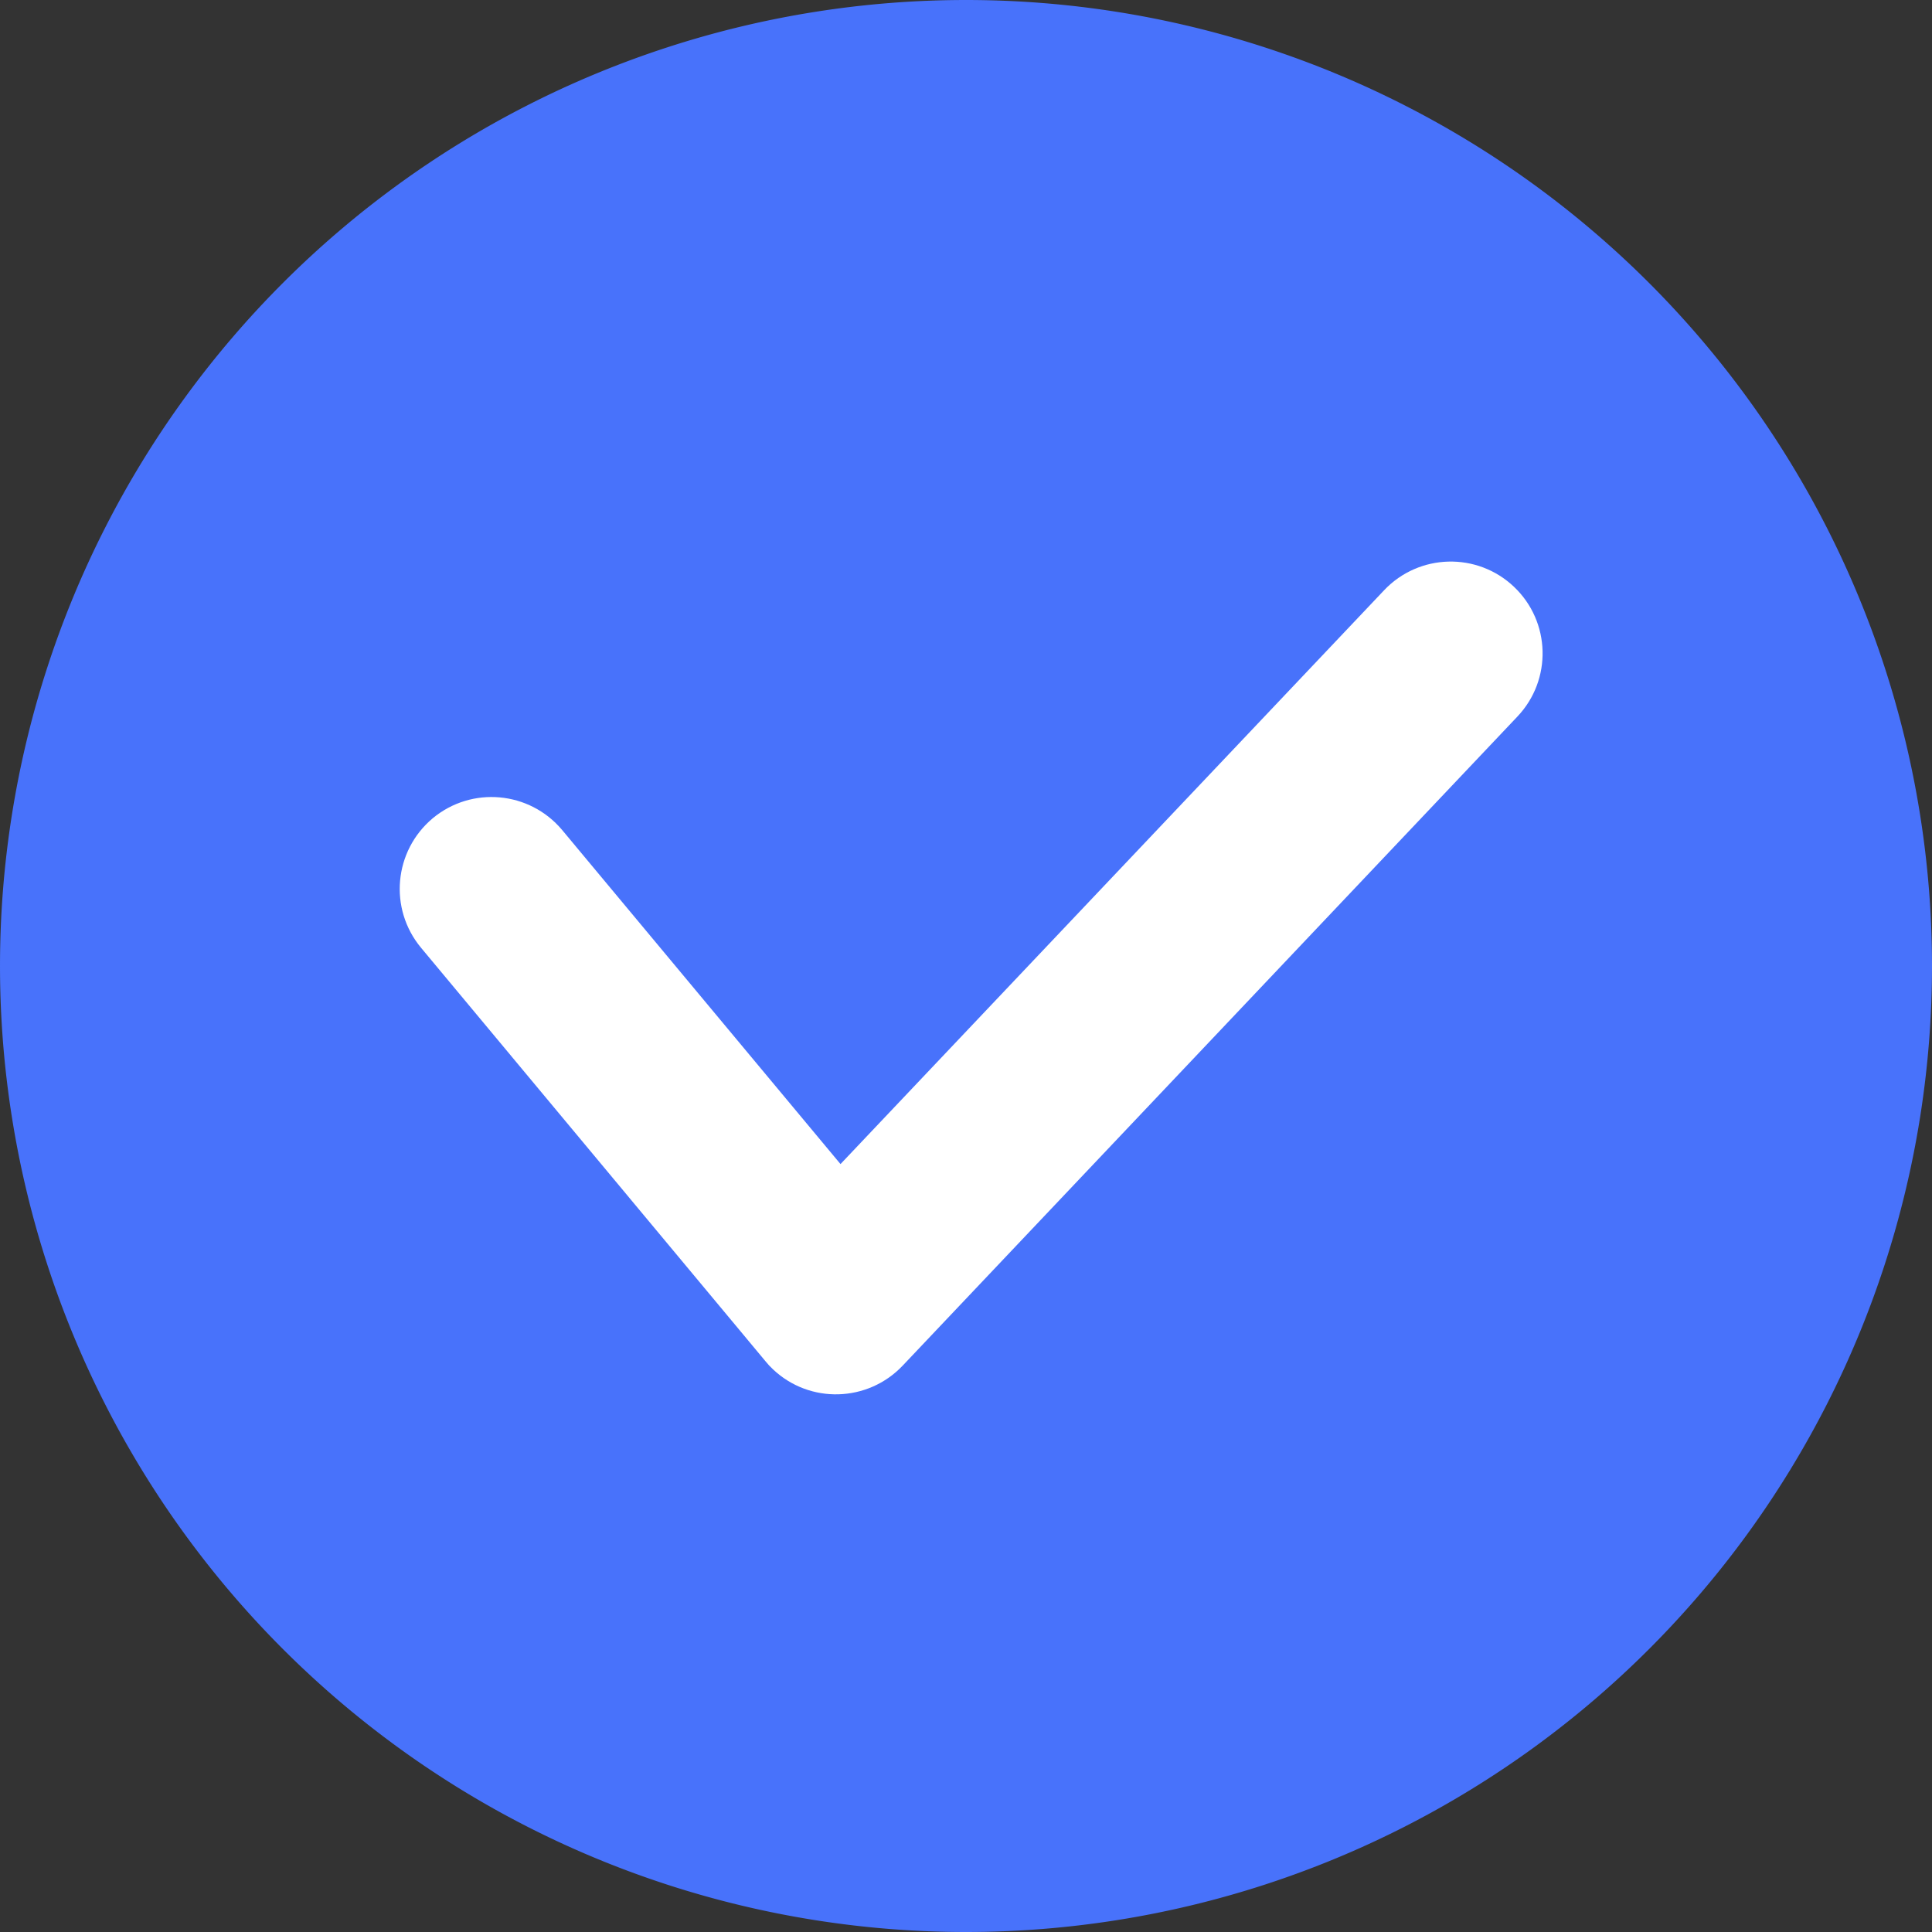 <?xml version="1.0" standalone="no"?><!DOCTYPE svg PUBLIC "-//W3C//DTD SVG 1.1//EN" "http://www.w3.org/Graphics/SVG/1.1/DTD/svg11.dtd"><svg t="1689225770862" class="icon" viewBox="0 0 1024 1024" version="1.1" xmlns="http://www.w3.org/2000/svg" p-id="3072" xmlns:xlink="http://www.w3.org/1999/xlink" width="200" height="200"><rect x="0" y="0" width="1024" height="1024" fill="#333333" stroke="none"/><path d="M512.001 512.001m-512 0a512 512 0 1 0 1024 0 512 512 0 1 0-1024 0Z" fill="#4872fb" p-id="3073" data-spm-anchor-id="a313x.7781069.0.i12" class="selected"></path><path d="M438.54 624.31L733.64 312.81c18.5-19.5 49.3-20.3 68.8-1.8s20.3 49.3 1.8 68.8L478.44 723.81c-18.5 19.5-49.3 20.4-68.8 1.9-1.4-1.3-2.7-2.7-3.9-4.2L223.14 502.31c-17.2-20.7-14.4-51.3 6.2-68.6 20.7-17.2 51.3-14.4 68.6 6.2l154.4 185.3c-3.4-0.7-6.8-1.1-10.2-1.1l-3.6 0.2z" fill="#ffffff" p-id="3074" data-spm-anchor-id="a313x.7781069.0.i13" class="selected"></path></svg>
